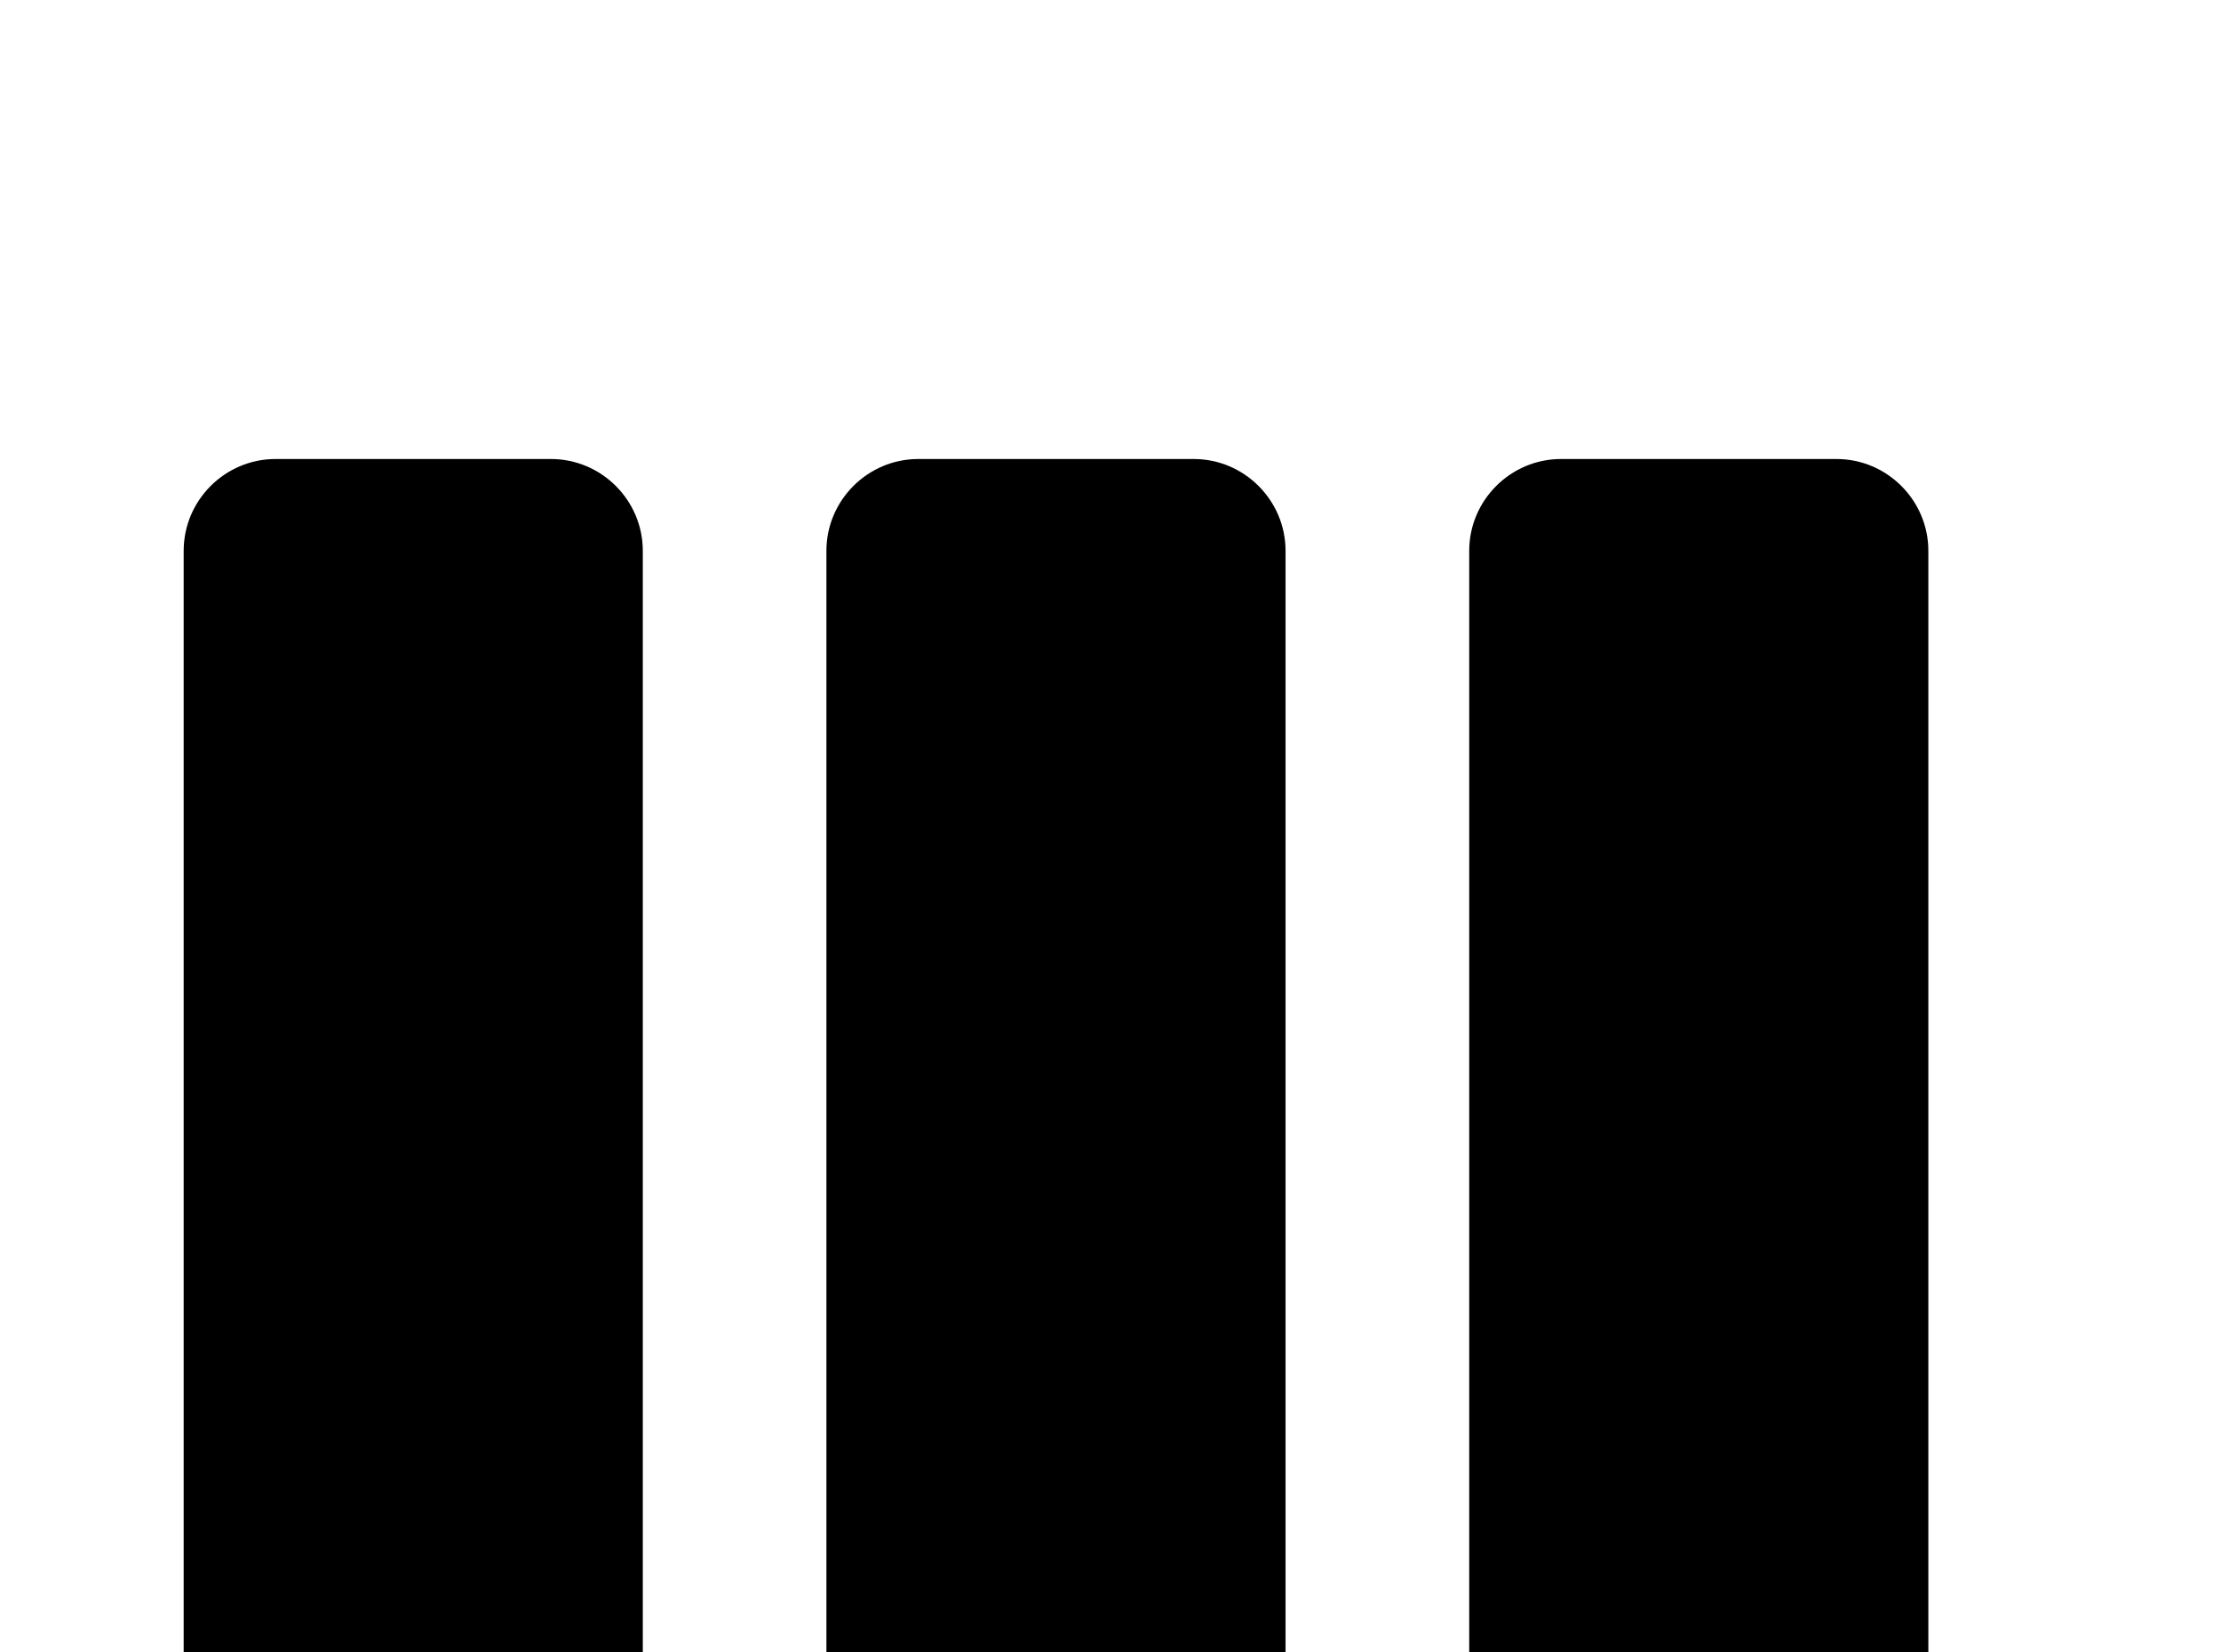 <!-- Generated by IcoMoon.io -->
<svg version="1.1" xmlns="http://www.w3.org/2000/svg" width="43" height="32" viewBox="0 0 43 32">
<title>view-week</title>
<path d="M23.111 8.889h-5.333c-0.978 0-1.778 0.8-1.778 1.778v21.333c0 0.978 0.8 1.778 1.778 1.778h5.333c0.978 0 1.778-0.8 1.778-1.778v-21.333c0-0.978-0.8-1.778-1.778-1.778M35.556 8.889h-5.333c-0.978 0-1.778 0.8-1.778 1.778v21.333c0 0.978 0.8 1.778 1.778 1.778h5.333c0.978 0 1.778-0.8 1.778-1.778v-21.333c0-0.978-0.8-1.778-1.778-1.778M10.667 8.889h-5.333c-0.978 0-1.778 0.8-1.778 1.778v21.333c0 0.978 0.8 1.778 1.778 1.778h5.333c0.978 0 1.778-0.8 1.778-1.778v-21.333c0-0.978-0.8-1.778-1.778-1.778z"></path>
</svg>
